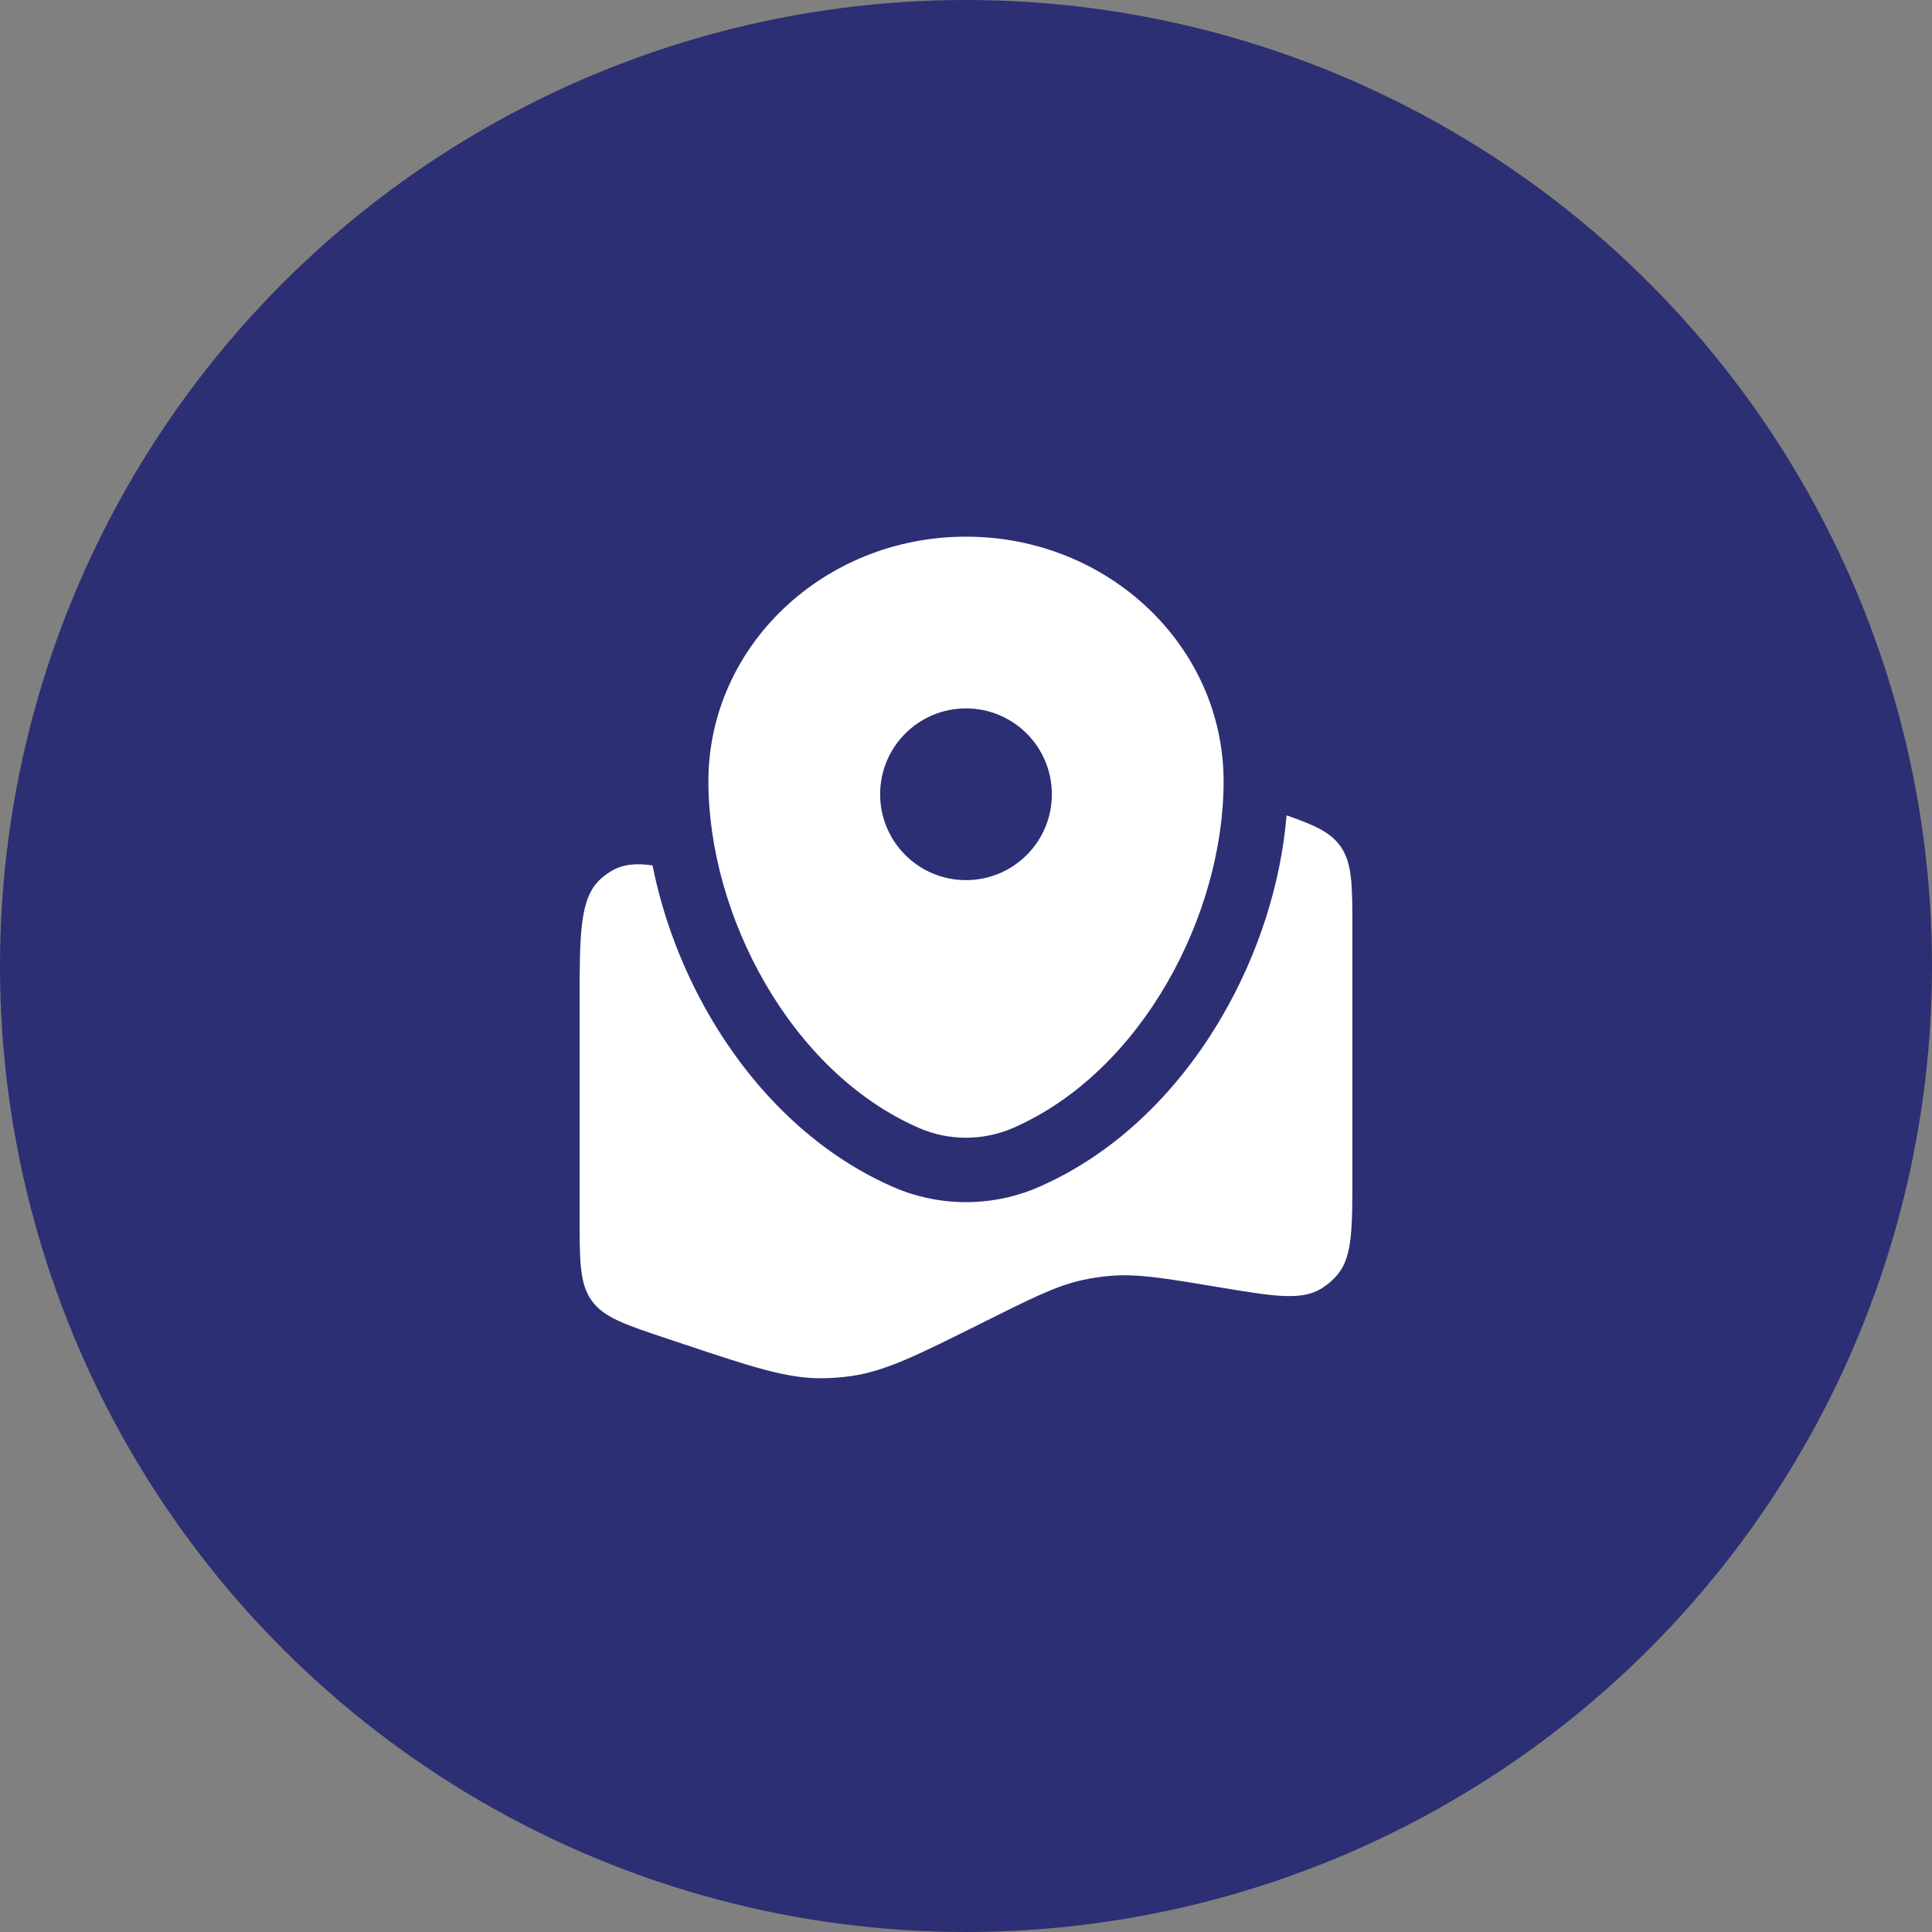 <svg width="45" height="45" viewBox="0 0 45 45" fill="none" xmlns="http://www.w3.org/2000/svg">
<rect x="0" y="0" width="45" height="45" fill="#808080" stroke="none"/>
<circle cx="22.5" cy="22.5" r="22.5" fill="#2C2F73"/>
<path d="M31.5 27.329V21.662C31.5 20.619 31.5 20.097 31.217 19.704C30.988 19.387 30.621 19.218 29.967 18.991C29.833 20.597 29.301 22.238 28.465 23.673C27.493 25.345 26.048 26.839 24.197 27.647C23.118 28.118 21.882 28.118 20.803 27.647C18.952 26.839 17.507 25.345 16.535 23.673C15.901 22.584 15.442 21.378 15.199 20.157C14.816 20.101 14.523 20.13 14.269 20.271C14.168 20.328 14.074 20.395 13.988 20.474C13.5 20.92 13.5 21.749 13.5 23.408V28.338C13.5 29.381 13.5 29.903 13.783 30.296C14.066 30.689 14.561 30.854 15.551 31.184L15.935 31.312L15.935 31.312C17.512 31.837 18.3 32.1 19.107 32.102C19.35 32.102 19.592 32.085 19.833 32.05C20.631 31.934 21.381 31.559 22.881 30.81C24.03 30.235 24.605 29.948 25.215 29.814C25.429 29.768 25.646 29.735 25.865 29.717C26.488 29.665 27.116 29.769 28.372 29.979C29.645 30.191 30.282 30.297 30.747 30.03C30.905 29.939 31.045 29.821 31.16 29.68C31.5 29.265 31.5 28.62 31.5 27.329Z" fill="white"/>
<path fill-rule="evenodd" clip-rule="evenodd" d="M22.5 12.5C19.186 12.5 16.5 15.052 16.5 18.2C16.5 21.324 18.415 24.969 21.403 26.272C22.099 26.576 22.901 26.576 23.597 26.272C26.585 24.969 28.5 21.324 28.5 18.2C28.5 15.052 25.814 12.5 22.5 12.5ZM22.5 20.5C23.605 20.5 24.5 19.605 24.5 18.5C24.5 17.395 23.605 16.5 22.5 16.5C21.395 16.5 20.5 17.395 20.5 18.5C20.5 19.605 21.395 20.5 22.5 20.5Z" fill="white"/>
</svg>
